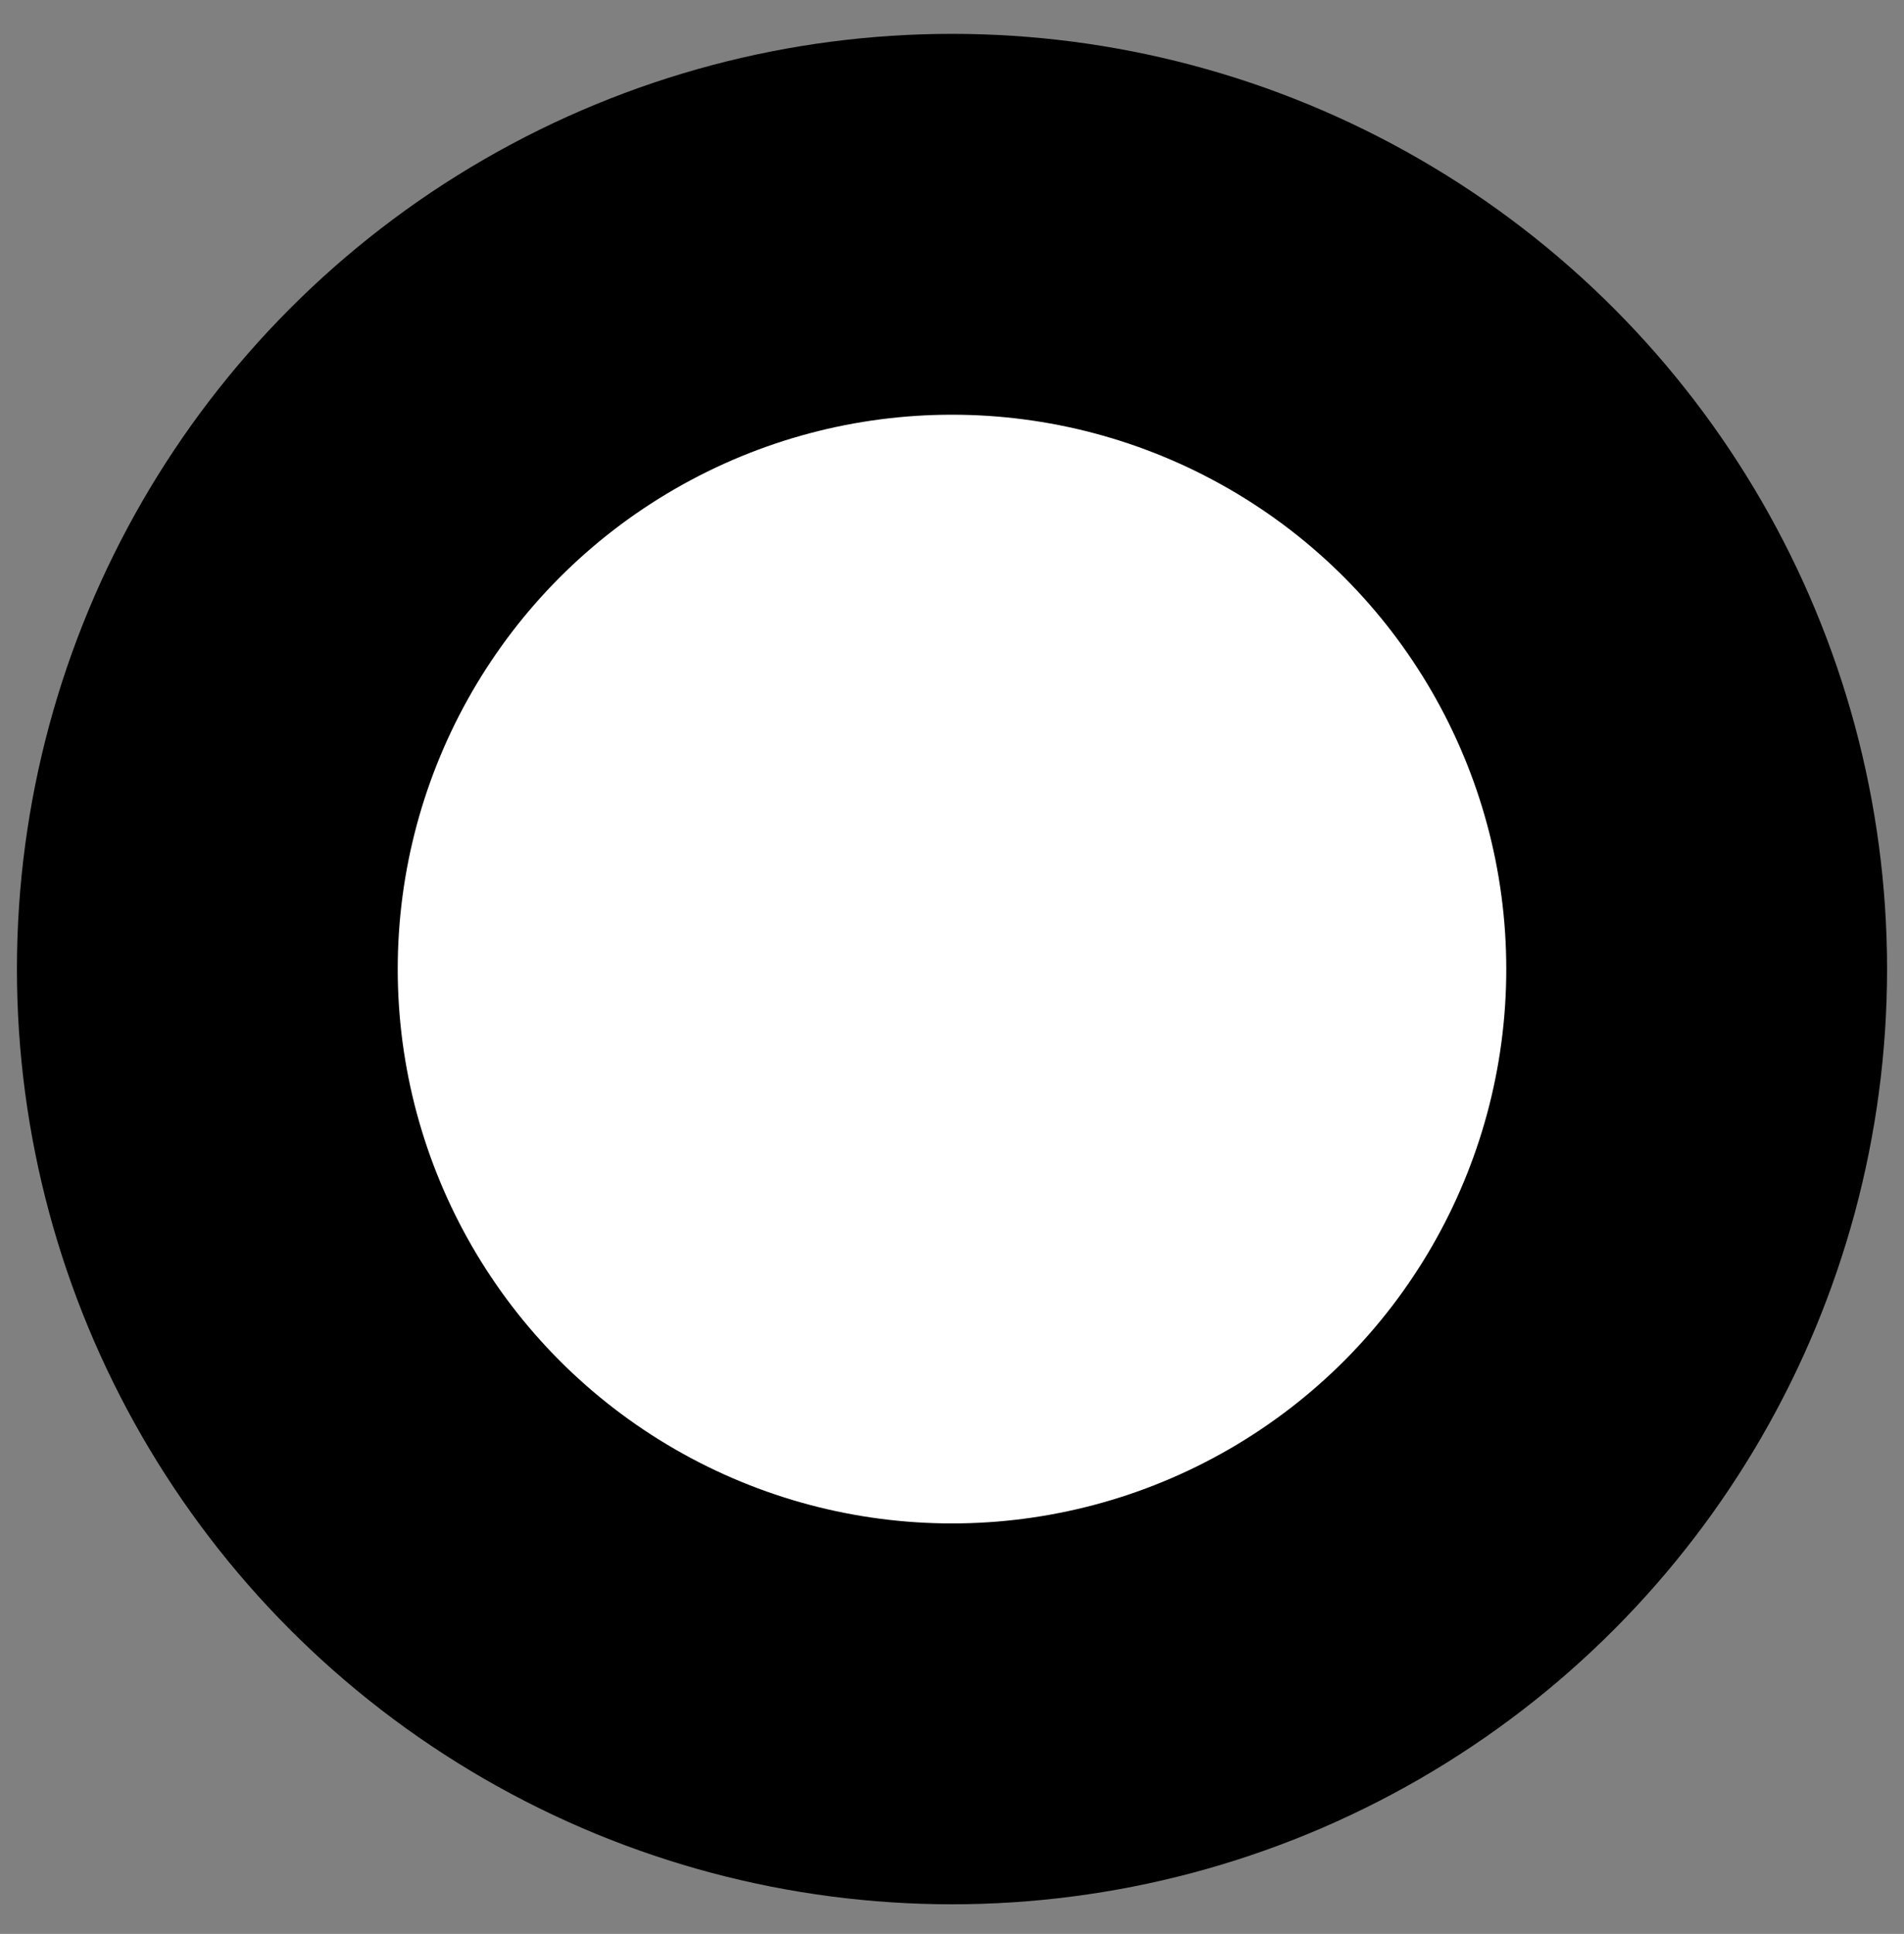 <?xml version="1.0" encoding="UTF-8"?>
<svg id="_图层_1" data-name=" 图层 1" xmlns="http://www.w3.org/2000/svg" version="1.1" viewBox="0 0 45 45.7">
  <rect x="0" y="0" width="45" height="45.7" fill="#808080" stroke="none"/>
  <defs>
    <style>
      .cls-1 {
        fill: #fff;
        stroke: #000;
        stroke-miterlimit: 10;
        stroke-width: 9px;
      }
    </style>
  </defs>
  <circle class="cls-1" cx="22.5" cy="22.9" r="17.6"/>
</svg>